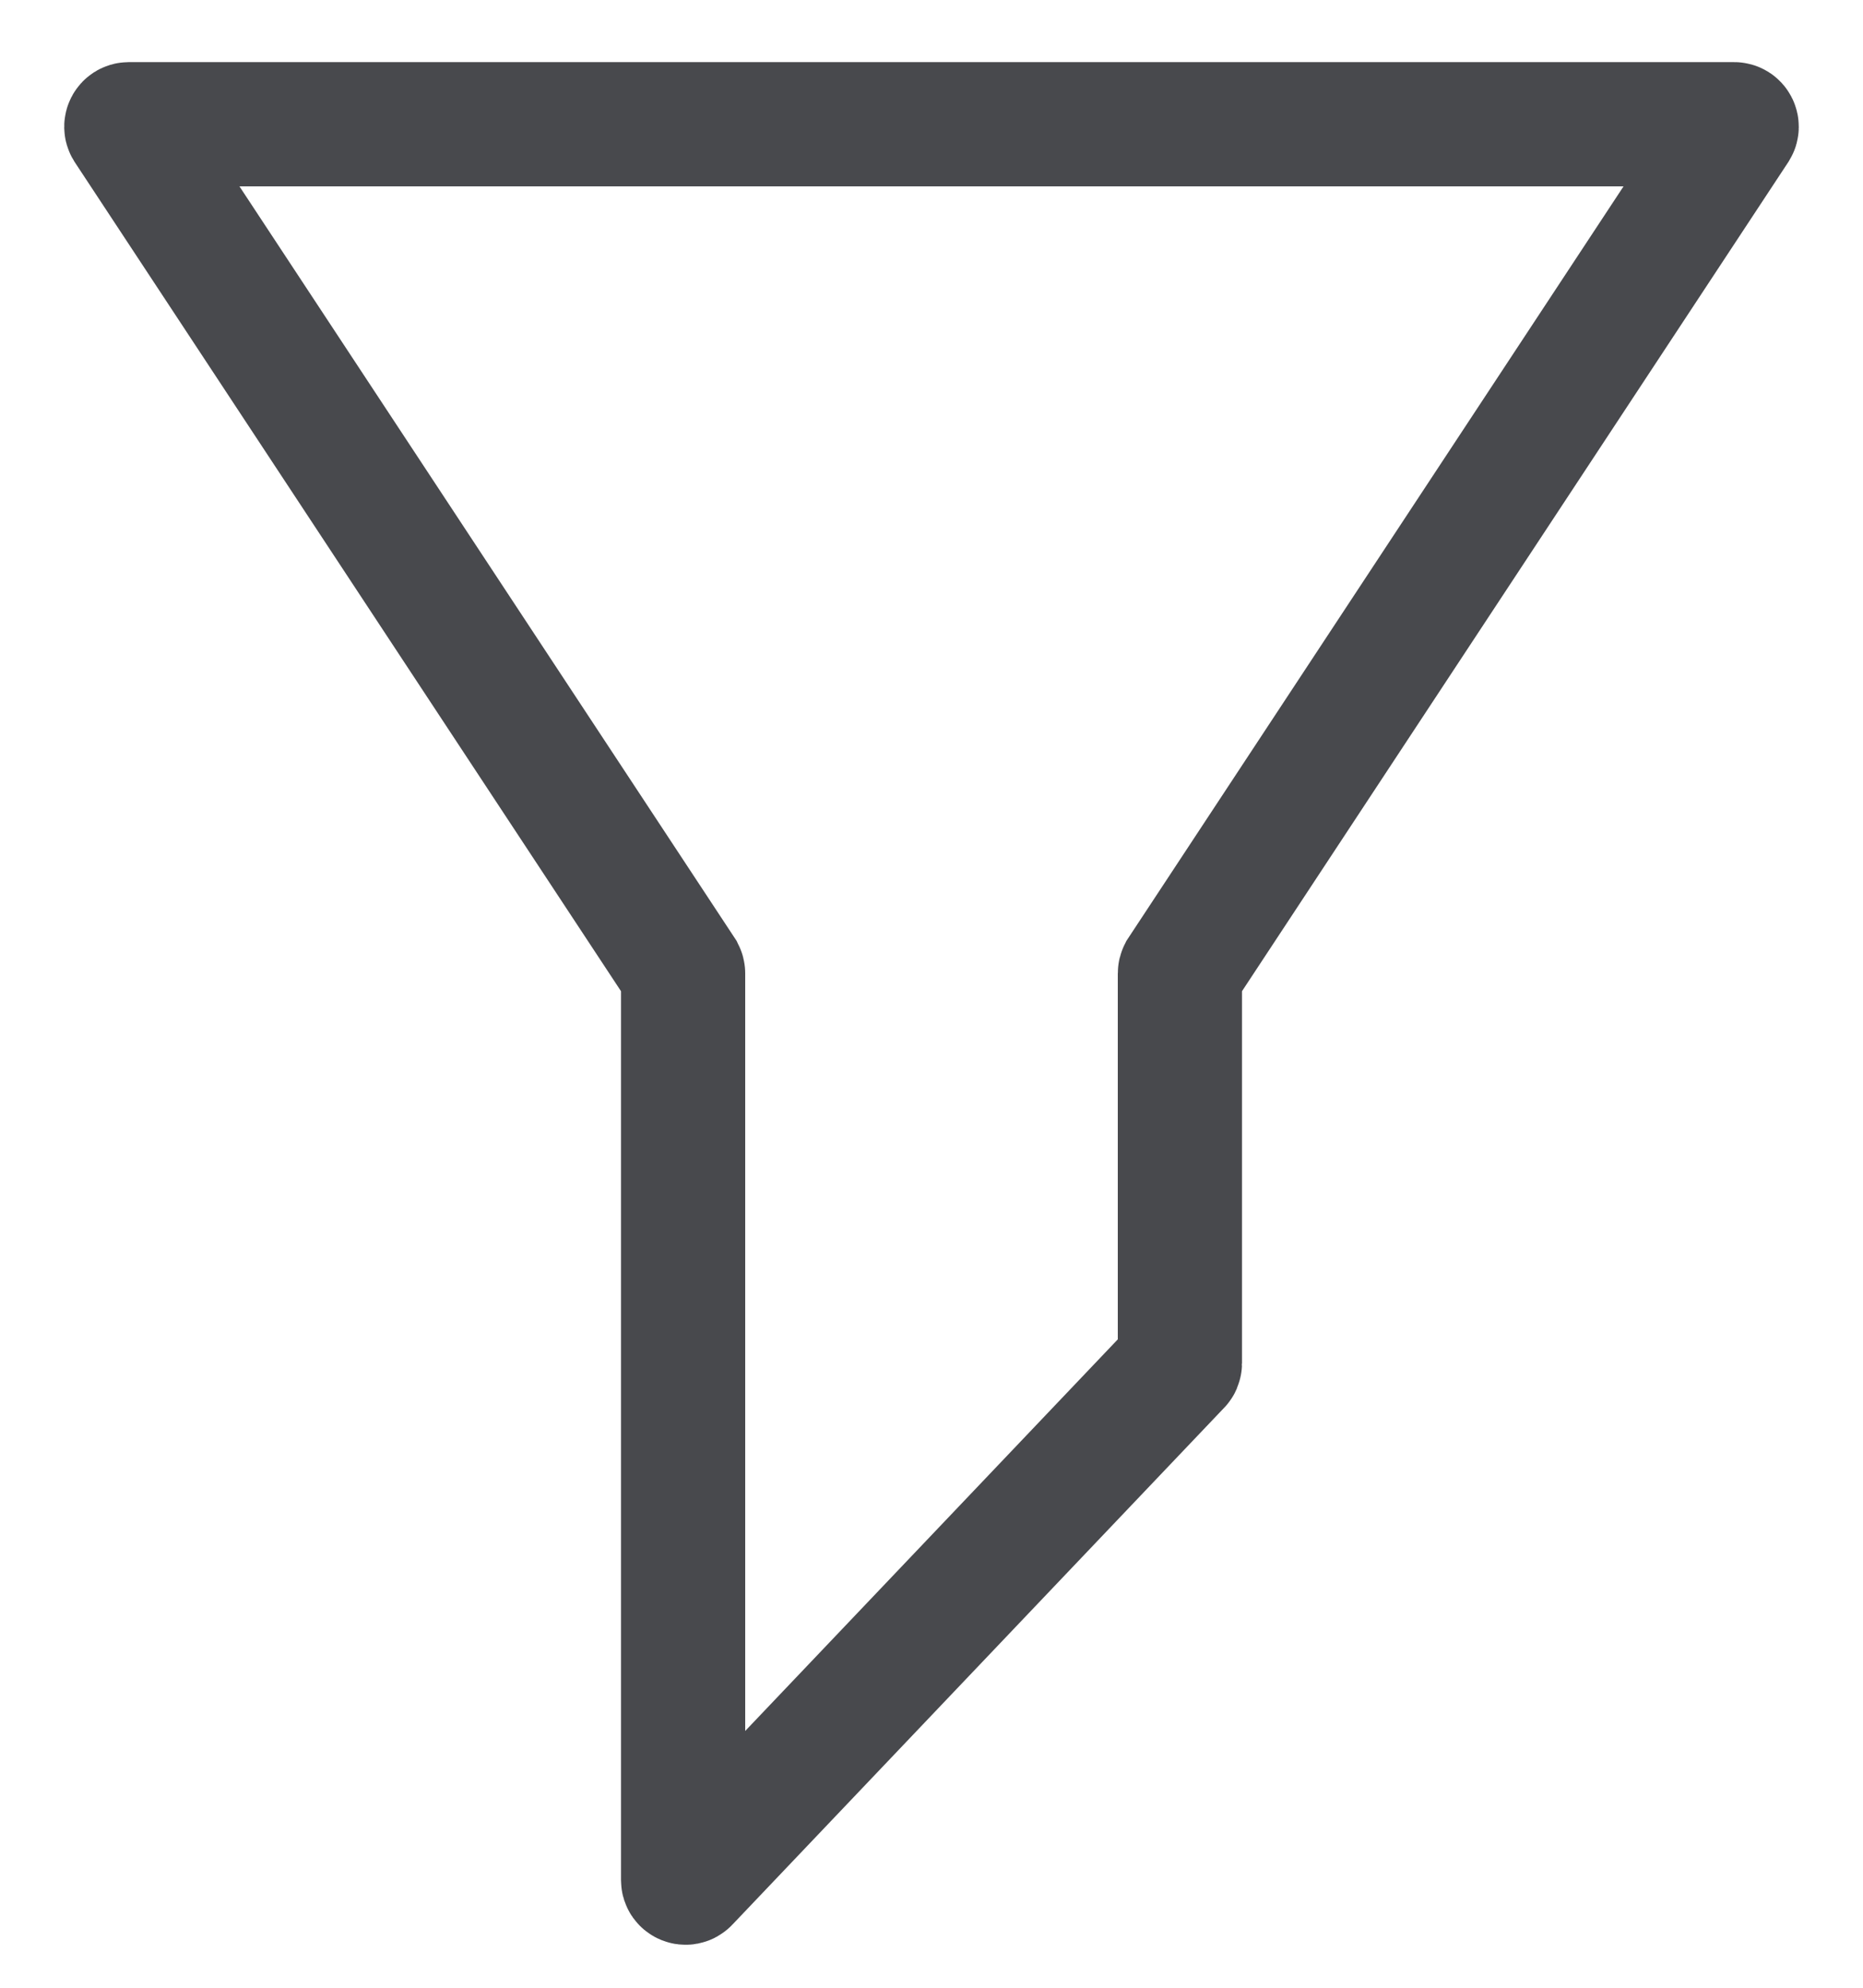 <svg width="15" height="16" viewBox="0 0 15 16" fill="none" xmlns="http://www.w3.org/2000/svg">
<path d="M13.98 1.031L9.503 7.824C9.501 7.828 9.5 7.832 9.5 7.835V10.974C9.5 10.979 9.498 10.984 9.494 10.987L5.534 15.148C5.522 15.161 5.5 15.152 5.5 15.134V7.835C5.5 7.832 5.499 7.828 5.497 7.824L1.02 1.031C1.012 1.018 1.021 1 1.037 1H13.963C13.979 1 13.988 1.018 13.98 1.031Z" stroke="#48494D"/>
</svg>
